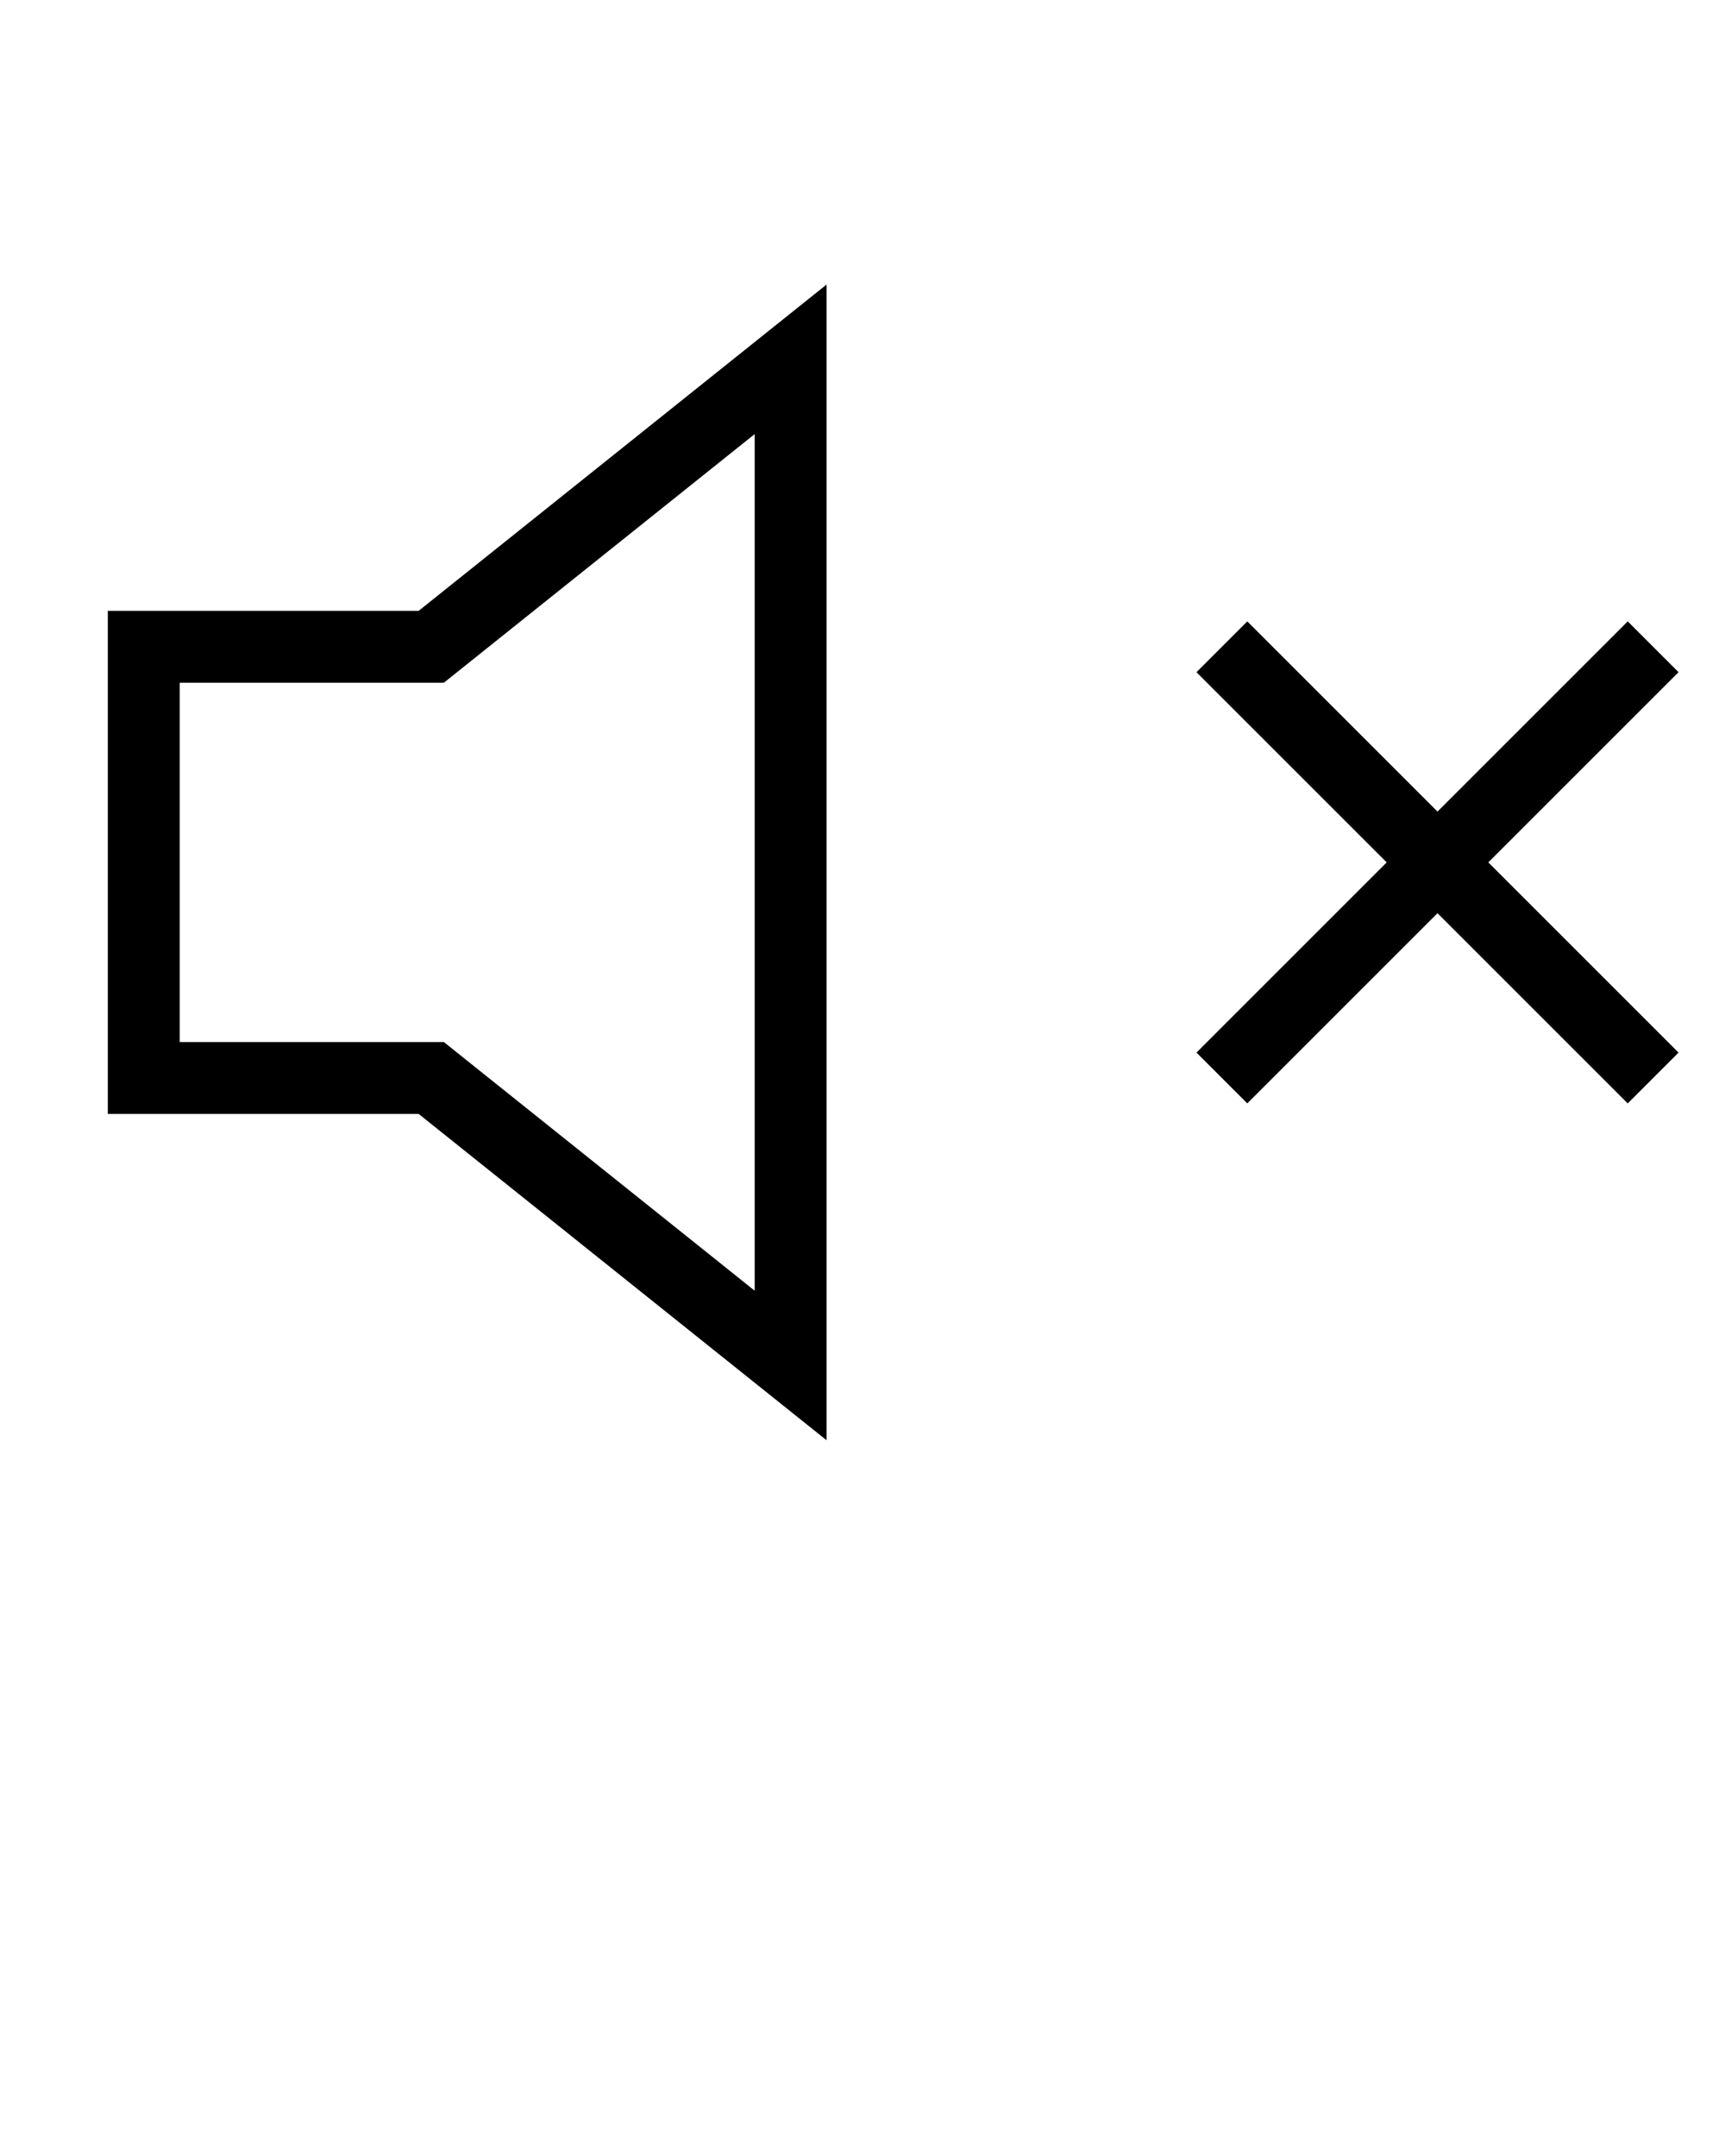 <svg
    xmlns="http://www.w3.org/2000/svg"
    x="0"
    y="0"
    fill="none"
    stroke="currentColor"
    strokeLinecap="round"
    strokeLinejoin="round"
    strokeWidth="2"
    className="feather feather-volume-x"
    viewBox="0 0 24 30"
>
    <path d="M11 5L6 9 2 9 2 15 6 15 11 19 11 5z"></path>
    <path d="M23 9L17 15"></path>
    <path d="M17 9L23 15"></path>
</svg>
